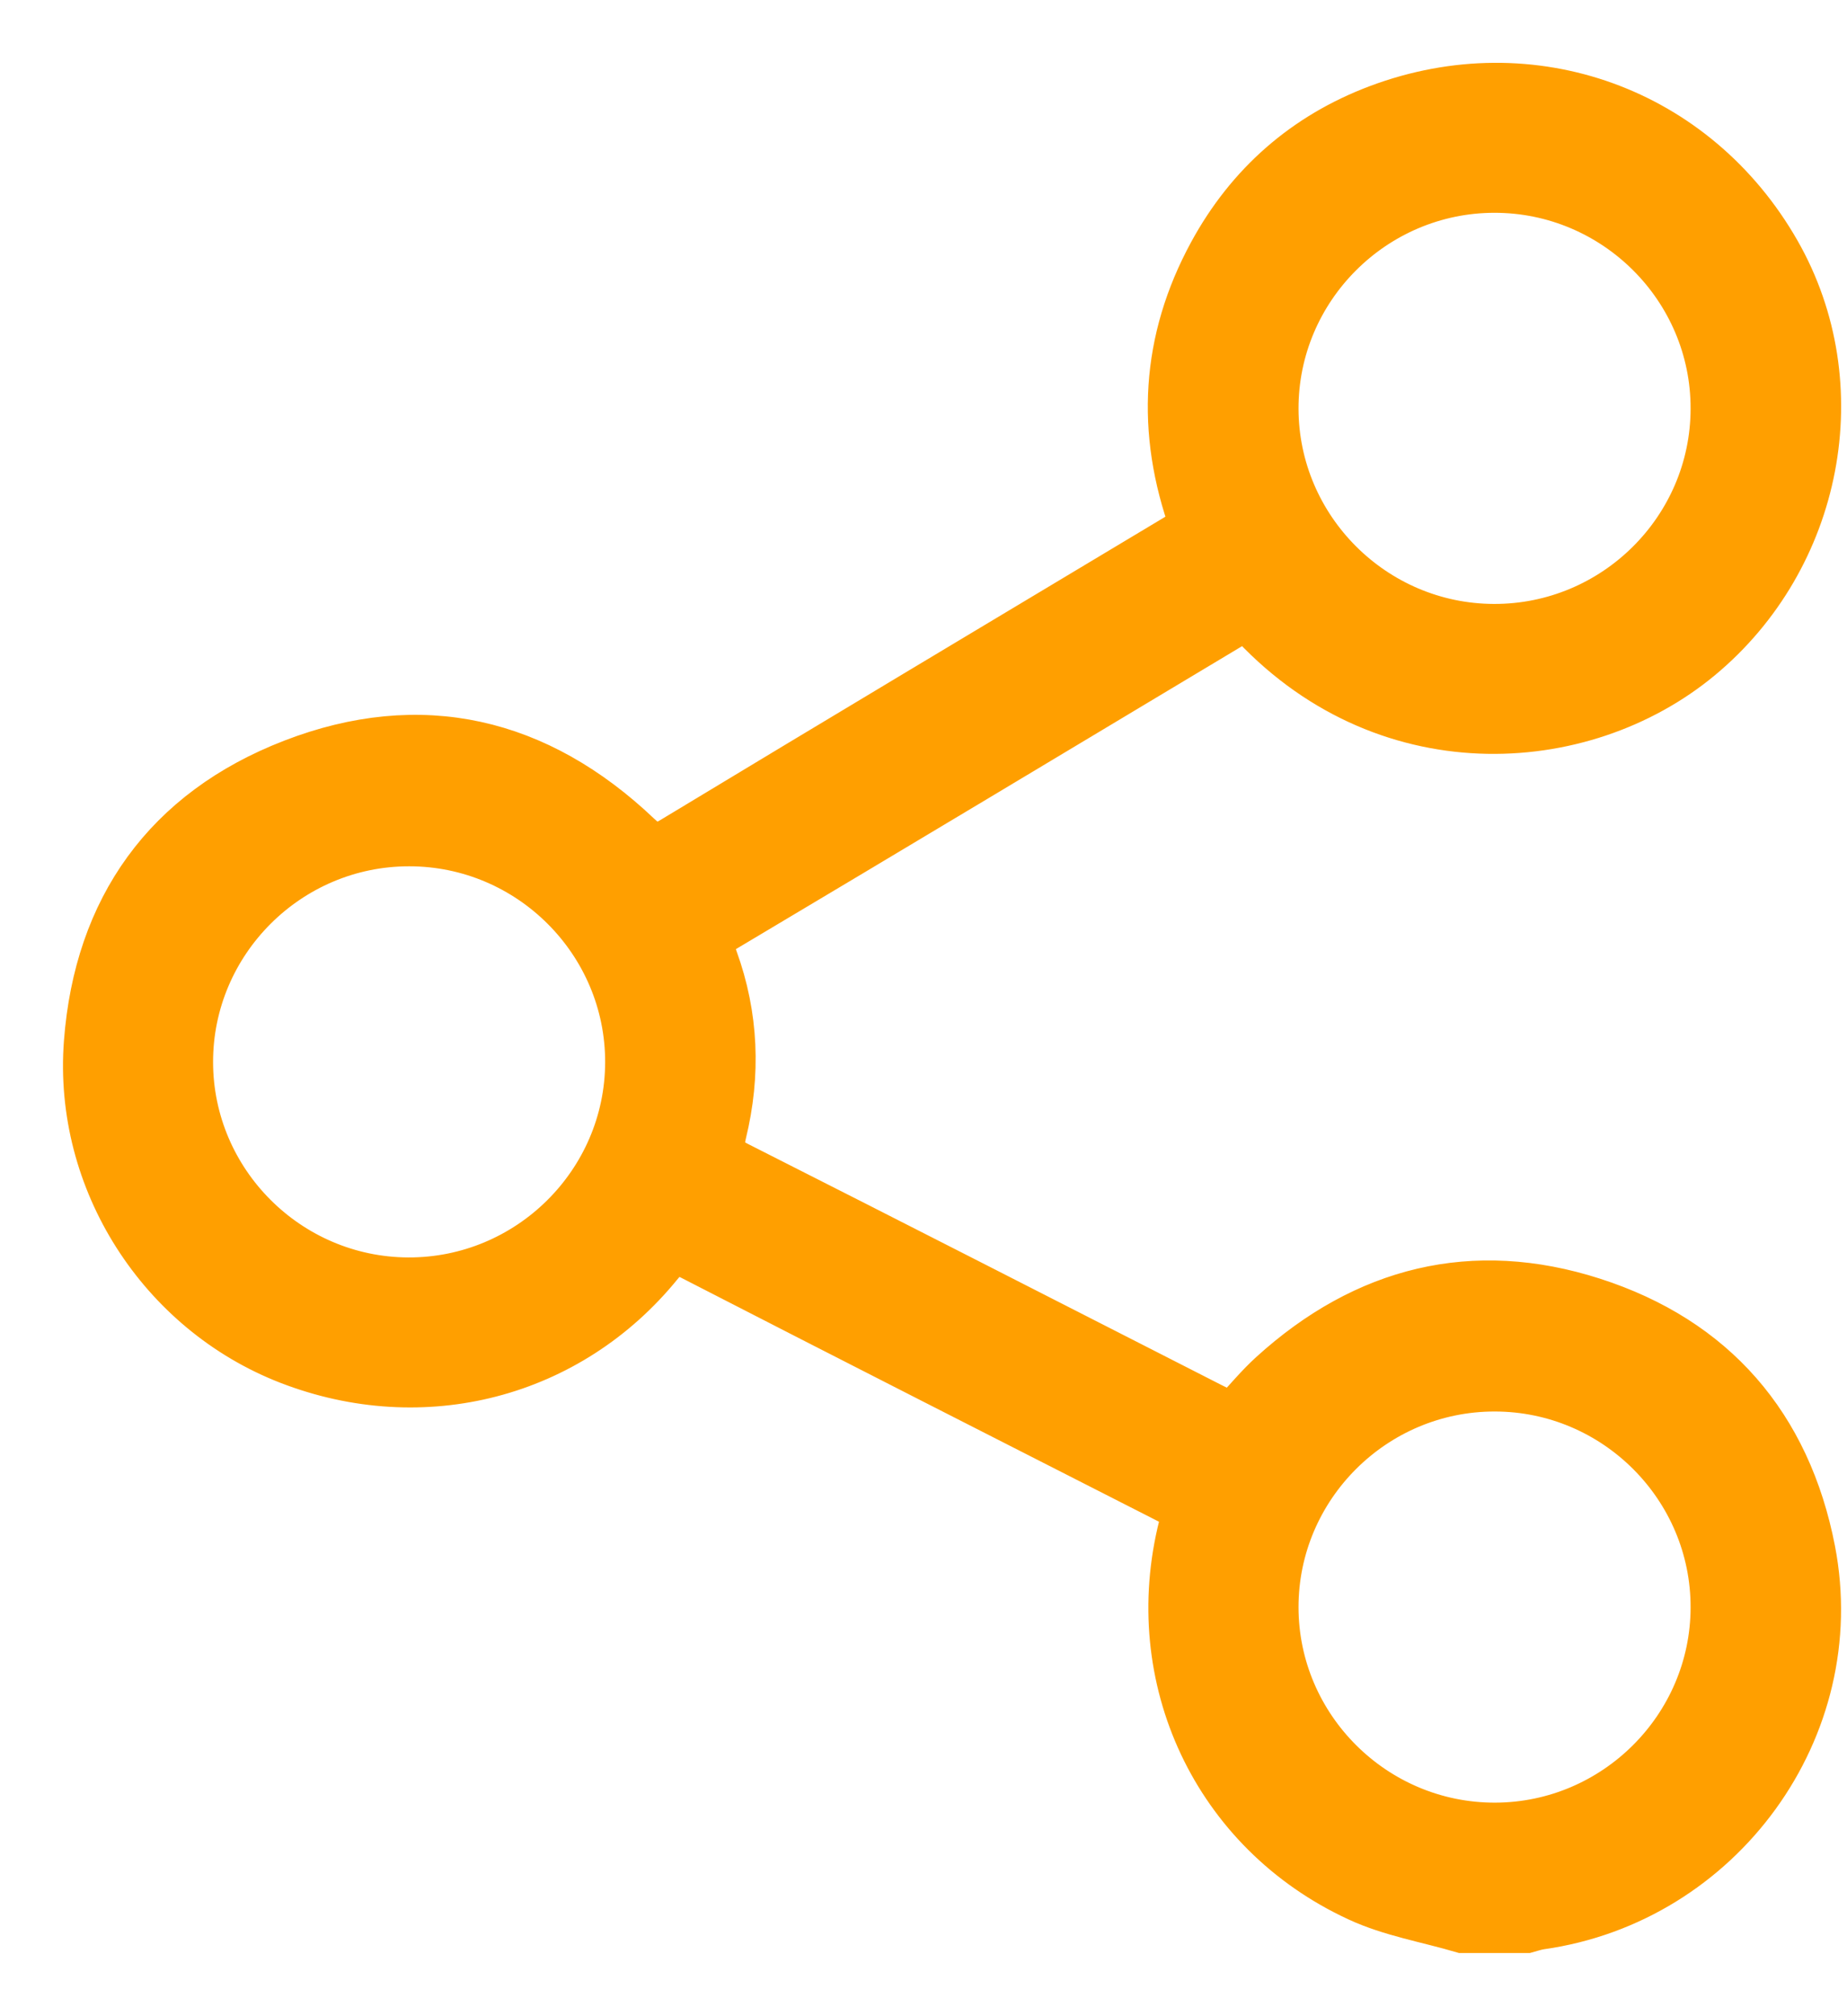 <svg width="22" height="24" viewBox="0 0 22 24" fill="none" xmlns="http://www.w3.org/2000/svg">
<path d="M17.415 22.998C16.998 22.875 16.557 22.802 16.167 22.621C14.45 21.828 13.59 19.982 14.052 18.156C14.064 18.107 14.076 18.059 14.093 17.991C14.036 17.959 13.977 17.922 13.916 17.89C12.019 16.924 10.12 15.96 8.227 14.987C8.061 14.901 7.988 14.931 7.879 15.066C6.797 16.398 5.043 16.852 3.429 16.227C1.9 15.634 0.884 14.073 1.011 12.406C1.133 10.798 1.965 9.634 3.472 9.051C5.015 8.454 6.419 8.786 7.619 9.926C7.751 10.052 7.833 10.073 7.994 9.976C9.989 8.771 11.989 7.576 13.988 6.378C14.049 6.341 14.108 6.303 14.182 6.258C13.777 5.138 13.839 4.046 14.407 3.002C14.854 2.18 15.527 1.588 16.407 1.258C18.25 0.568 20.221 1.286 21.193 2.987C22.104 4.58 21.705 6.654 20.265 7.847C18.852 9.019 16.448 9.161 14.843 7.378C14.786 7.41 14.723 7.443 14.663 7.479C12.664 8.677 10.666 9.876 8.663 11.068C8.51 11.159 8.476 11.234 8.537 11.404C8.786 12.088 8.813 12.79 8.641 13.495C8.598 13.674 8.633 13.758 8.8 13.842C10.681 14.793 12.557 15.752 14.435 16.709C14.511 16.748 14.589 16.784 14.672 16.824C14.827 16.659 14.968 16.487 15.131 16.339C16.248 15.324 17.548 14.998 18.982 15.459C20.432 15.925 21.321 16.954 21.611 18.449C22.024 20.582 20.514 22.651 18.353 22.956C18.298 22.964 18.244 22.983 18.189 22.998C17.931 22.998 17.673 22.998 17.415 22.998ZM17.8 2.283C16.377 2.284 15.213 3.448 15.217 4.868C15.221 6.279 16.378 7.435 17.793 7.439C19.218 7.444 20.386 6.285 20.387 4.864C20.39 3.444 19.225 2.282 17.8 2.283ZM4.874 10.062C3.45 10.061 2.286 11.224 2.288 12.644C2.29 14.056 3.446 15.212 4.861 15.218C6.285 15.224 7.454 14.066 7.458 12.647C7.462 11.227 6.299 10.062 4.874 10.062ZM15.217 19.132C15.218 20.552 16.386 21.712 17.81 21.708C19.225 21.704 20.383 20.549 20.387 19.138C20.392 17.718 19.23 16.553 17.805 16.552C16.381 16.55 15.216 17.712 15.217 19.132Z" fill="#FF9F00" stroke="#FF9F00" stroke-width="0.5"/>
</svg>
